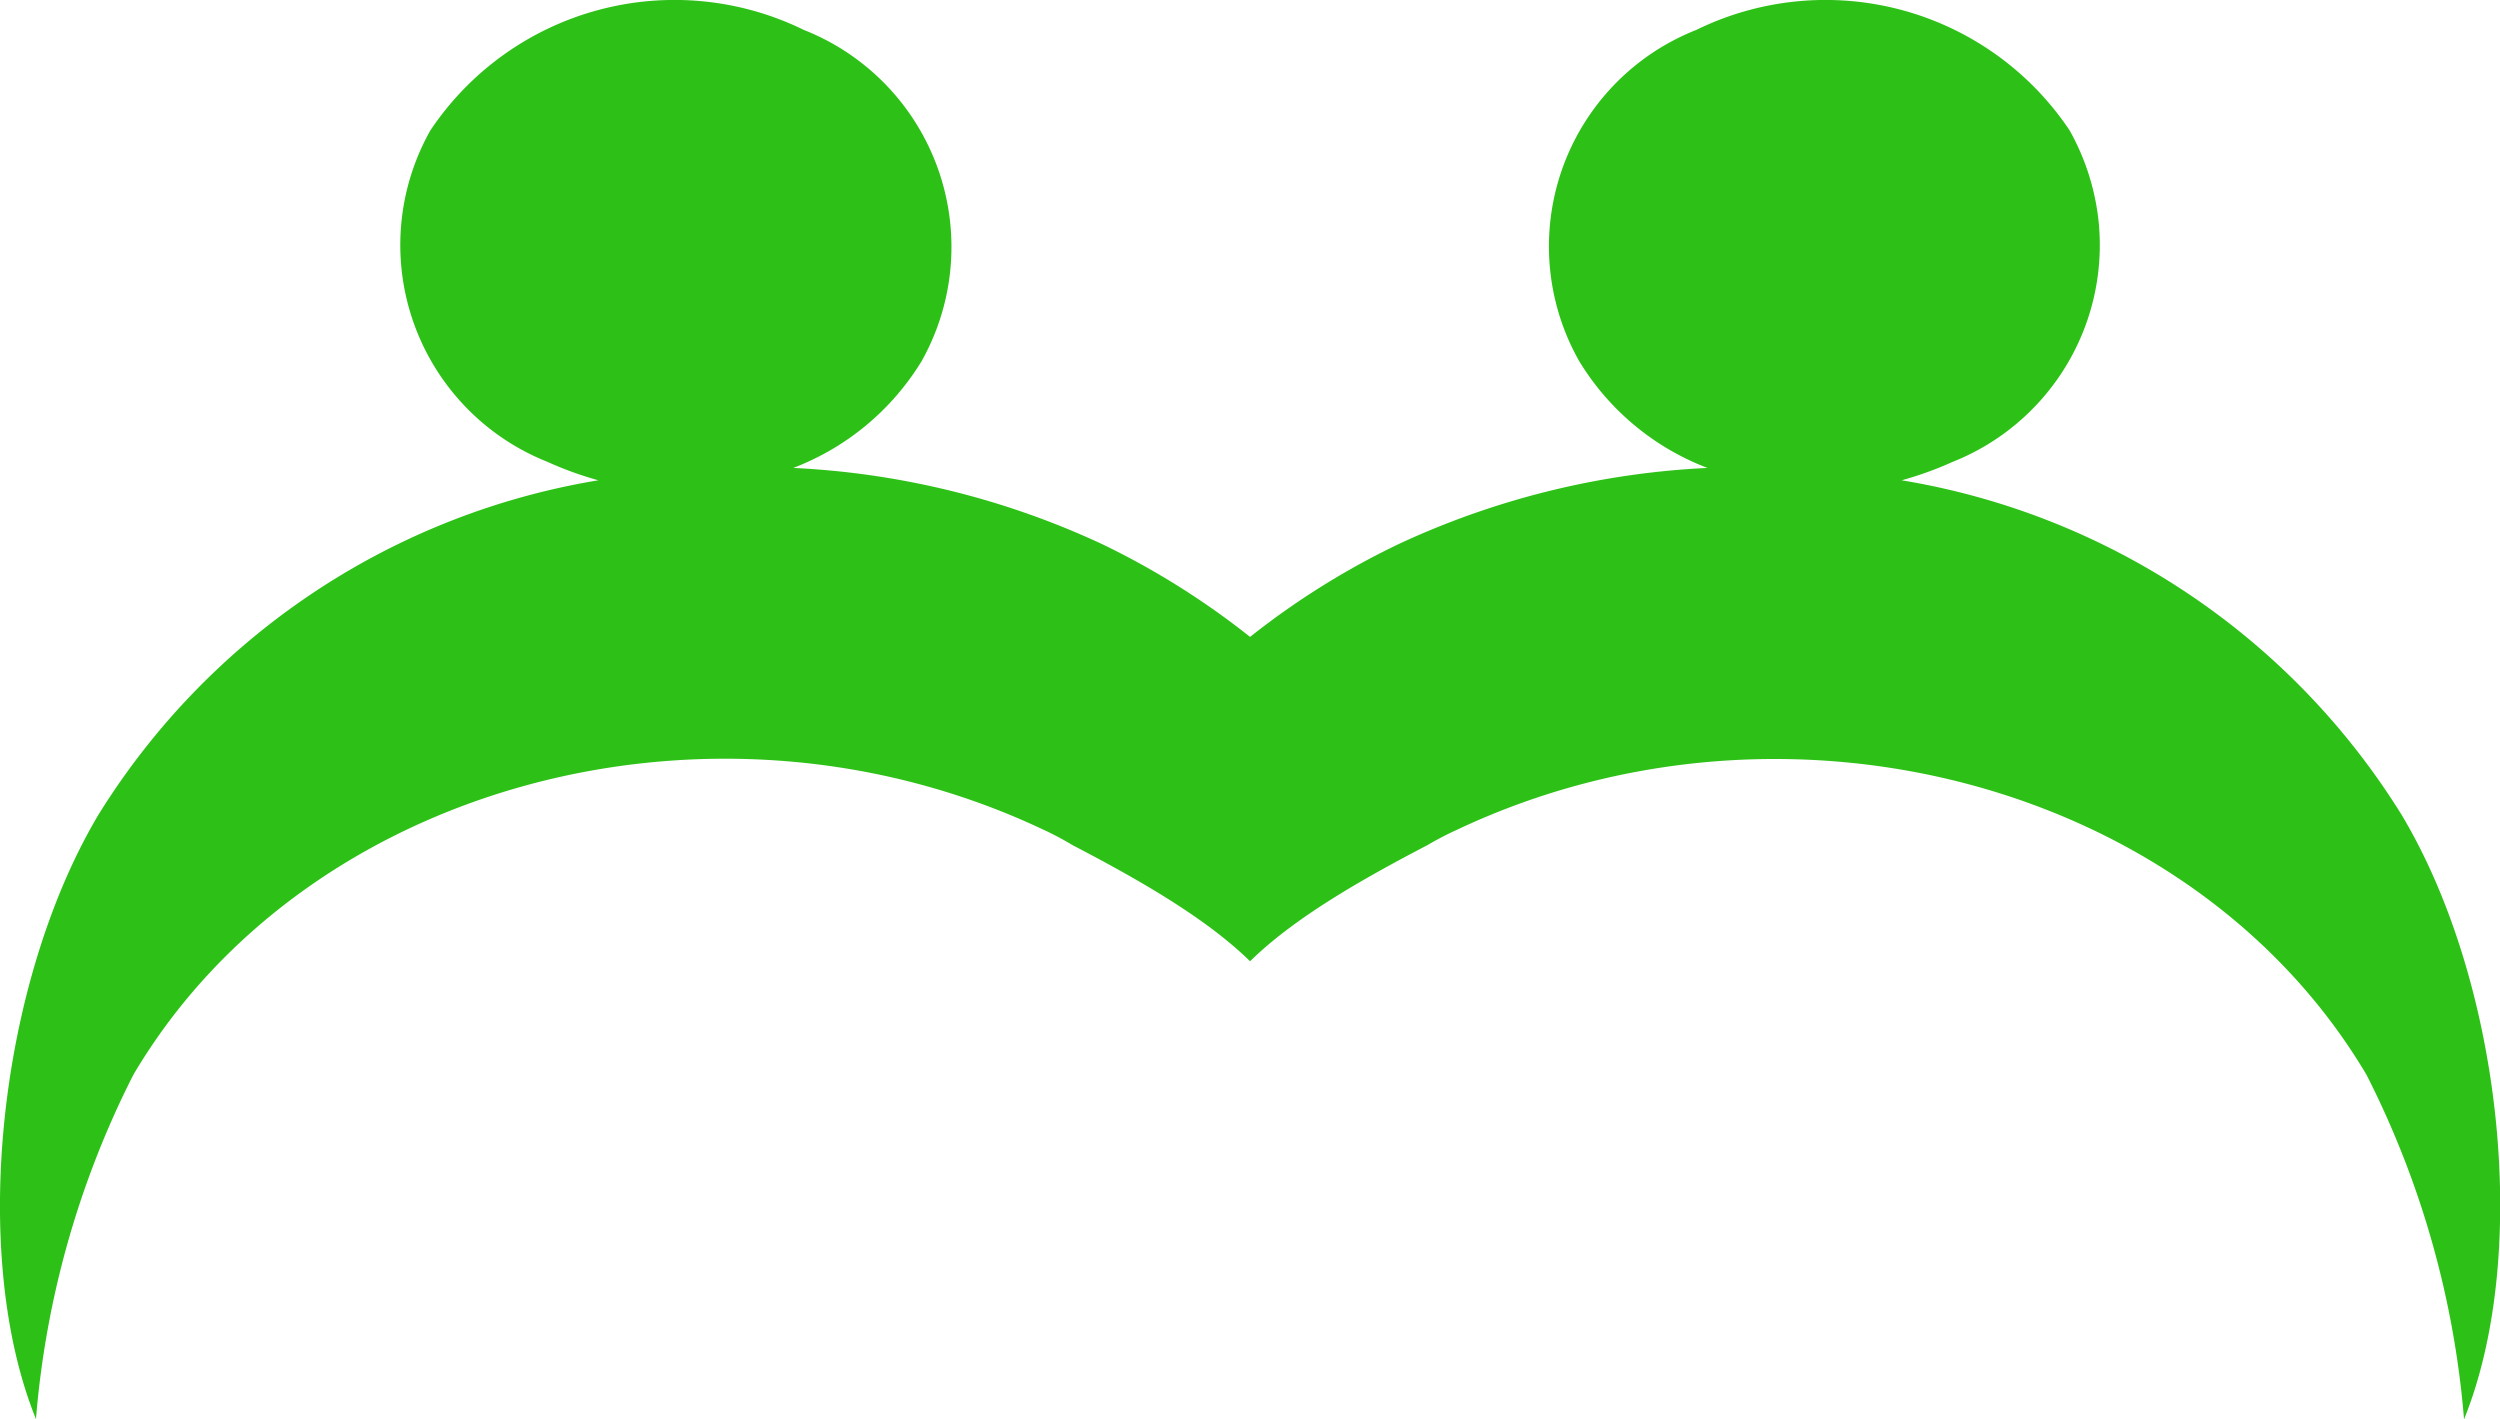 <svg id="Layer_1" data-name="Layer 1" xmlns="http://www.w3.org/2000/svg" viewBox="0 0 182.13 103.38"><defs><style>.cls-1{fill:#2dc117;}</style></defs><path class="cls-1" d="M175.73,65.83a53,53,0,0,0-36.44-24.4A25.65,25.65,0,0,0,143,40.09,17,17,0,0,0,153.66,22.8a17.24,17.24,0,0,0-2.14-6.87,21.39,21.39,0,0,0-27.19-7.31,16.95,16.95,0,0,0-8.52,24.15,18.75,18.75,0,0,0,9.33,7.76,60,60,0,0,0-22.46,5.53,57,57,0,0,0-10.86,6.78A57.34,57.34,0,0,0,81,46.06a60,60,0,0,0-22.46-5.53,18.82,18.82,0,0,0,9.34-7.76A17,17,0,0,0,59.31,8.62a21.4,21.4,0,0,0-27.2,7.31,17,17,0,0,0,8.53,24.16,25.53,25.53,0,0,0,3.7,1.34A53,53,0,0,0,7.9,65.83C.68,78-1.52,97.74,3.37,109.82a67.41,67.41,0,0,1,7.1-25.09C23,63.55,52.66,55.54,76.67,66.84A21.78,21.78,0,0,1,78.87,68c4.23,2.21,9.55,5.13,12.95,8.47,3.39-3.34,8.71-6.26,12.94-8.47a22.9,22.9,0,0,1,2.2-1.14c24-11.3,53.65-3.29,66.2,17.89a67.41,67.41,0,0,1,7.1,25.09C185.15,97.74,183,78,175.73,65.83Z" transform="translate(-0.75 -6.44)"/></svg>